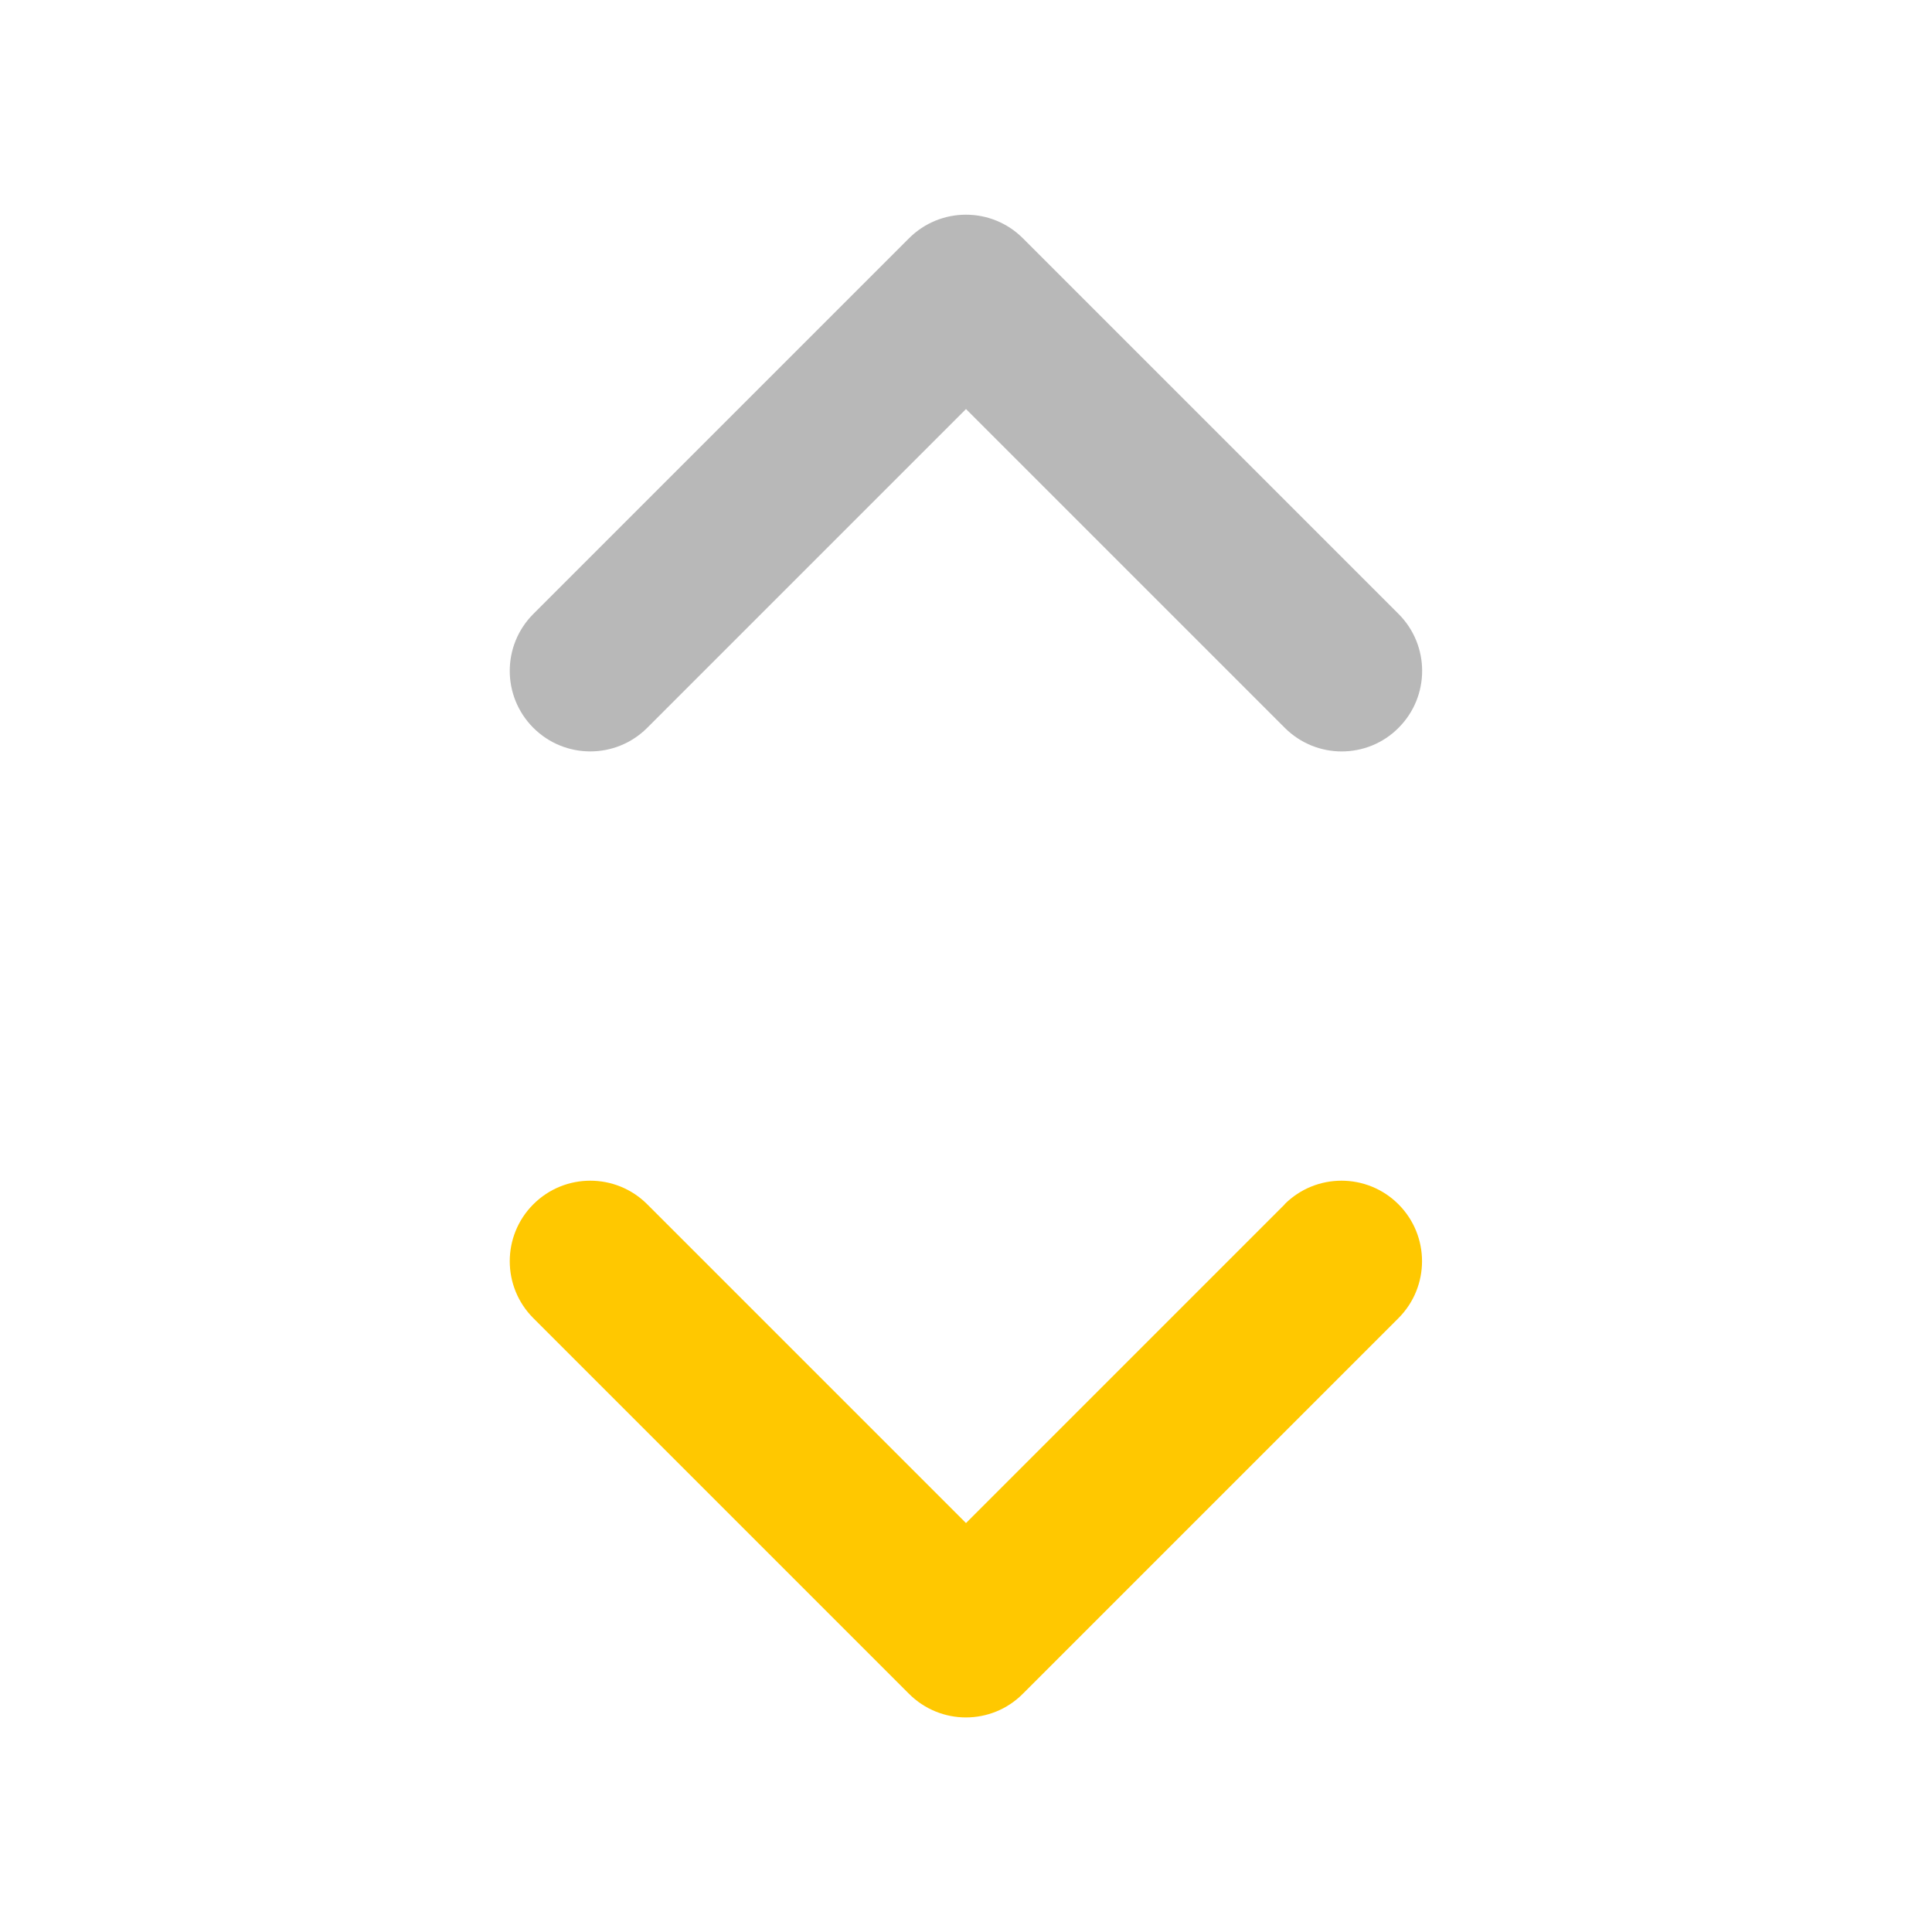 <svg xmlns="http://www.w3.org/2000/svg" width="18" height="18" viewBox="0 0 18 18"><title>chevron expand y</title><g fill="#b8b8b8e0" class="nc-icon-wrapper"><path d="M9.53,2.22c-.293-.293-.768-.293-1.061,0l-3.5,3.5c-.293,.293-.293,.768,0,1.061s.768,.293,1.061,0l2.97-2.97,2.97,2.97c.146,.146,.338,.22,.53,.22s.384-.073,.53-.22c.293-.293,.293-.768,0-1.061l-3.5-3.5Z" fill="#b8b8b8e0"></path><path d="M11.97,11.22l-2.97,2.97-2.97-2.97c-.293-.293-.768-.293-1.061,0s-.293,.768,0,1.061l3.5,3.5c.146,.146,.338,.22,.53,.22s.384-.073,.53-.22l3.5-3.5c.293-.293,.293-.768,0-1.061s-.768-.293-1.061,0Z" fill="#ffc800" data-color="color-2"></path></g></svg>